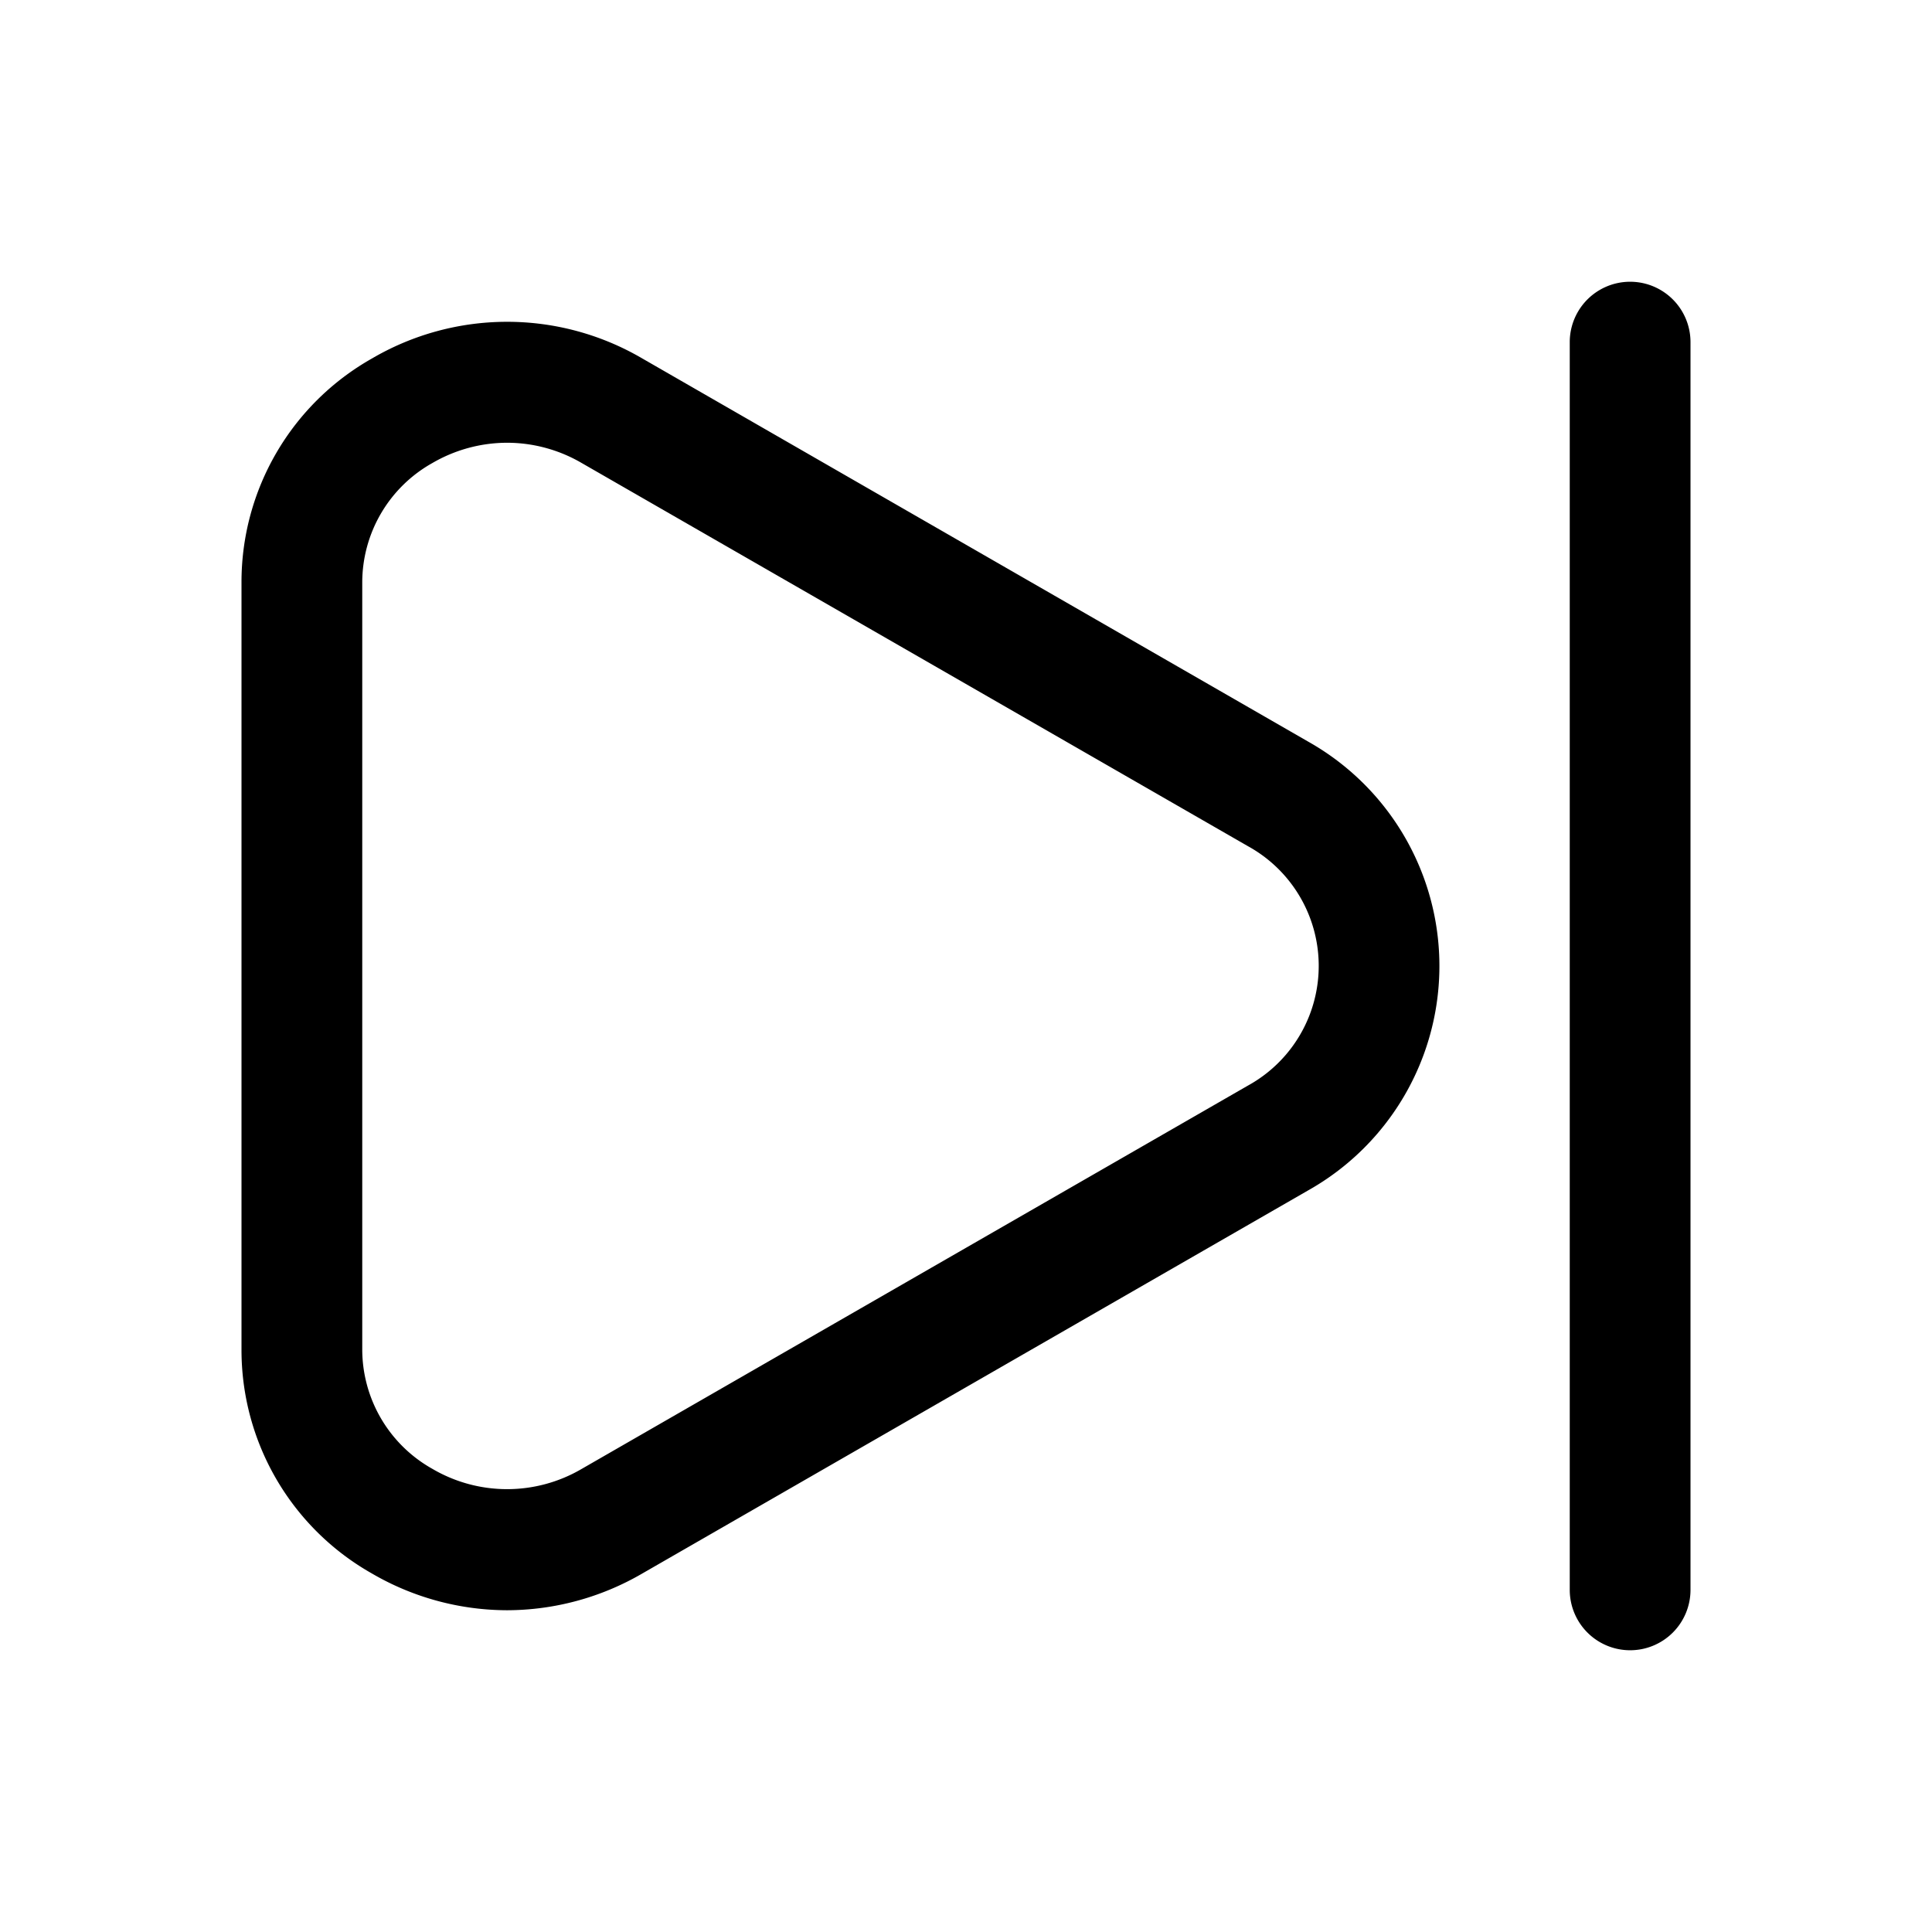 <svg id="icons" xmlns="http://www.w3.org/2000/svg" viewBox="0 0 24 24"><title>02-09-journey-end-m</title><rect id="canvas" width="24" height="24" style="fill:none"/><path d="M6.299,20.003a3.347,3.347,0,0,1-1.678-.456A3.189,3.189,0,0,1,3,16.766V7.234A3.189,3.189,0,0,1,4.621,4.453a3.322,3.322,0,0,1,3.351-.004l8.281,4.765a3.198,3.198,0,0,1,0,5.572L7.971,19.551A3.35,3.35,0,0,1,6.299,20.003Zm0-14.503a1.85,1.85,0,0,0-.928.252A1.702,1.702,0,0,0,4.5,7.234v9.531a1.702,1.702,0,0,0,.872,1.482,1.833,1.833,0,0,0,1.851.002l8.282-4.765a1.697,1.697,0,0,0,0-2.971L7.223,5.75H7.223A1.841,1.841,0,0,0,6.299,5.5Z"/><path d="M20.25,20.5a.75.75,0,0,1-.75-.75V4.25a.75.75,0,0,1,1.5,0v15.5A.75.75,0,0,1,20.25,20.5Z"/></svg>